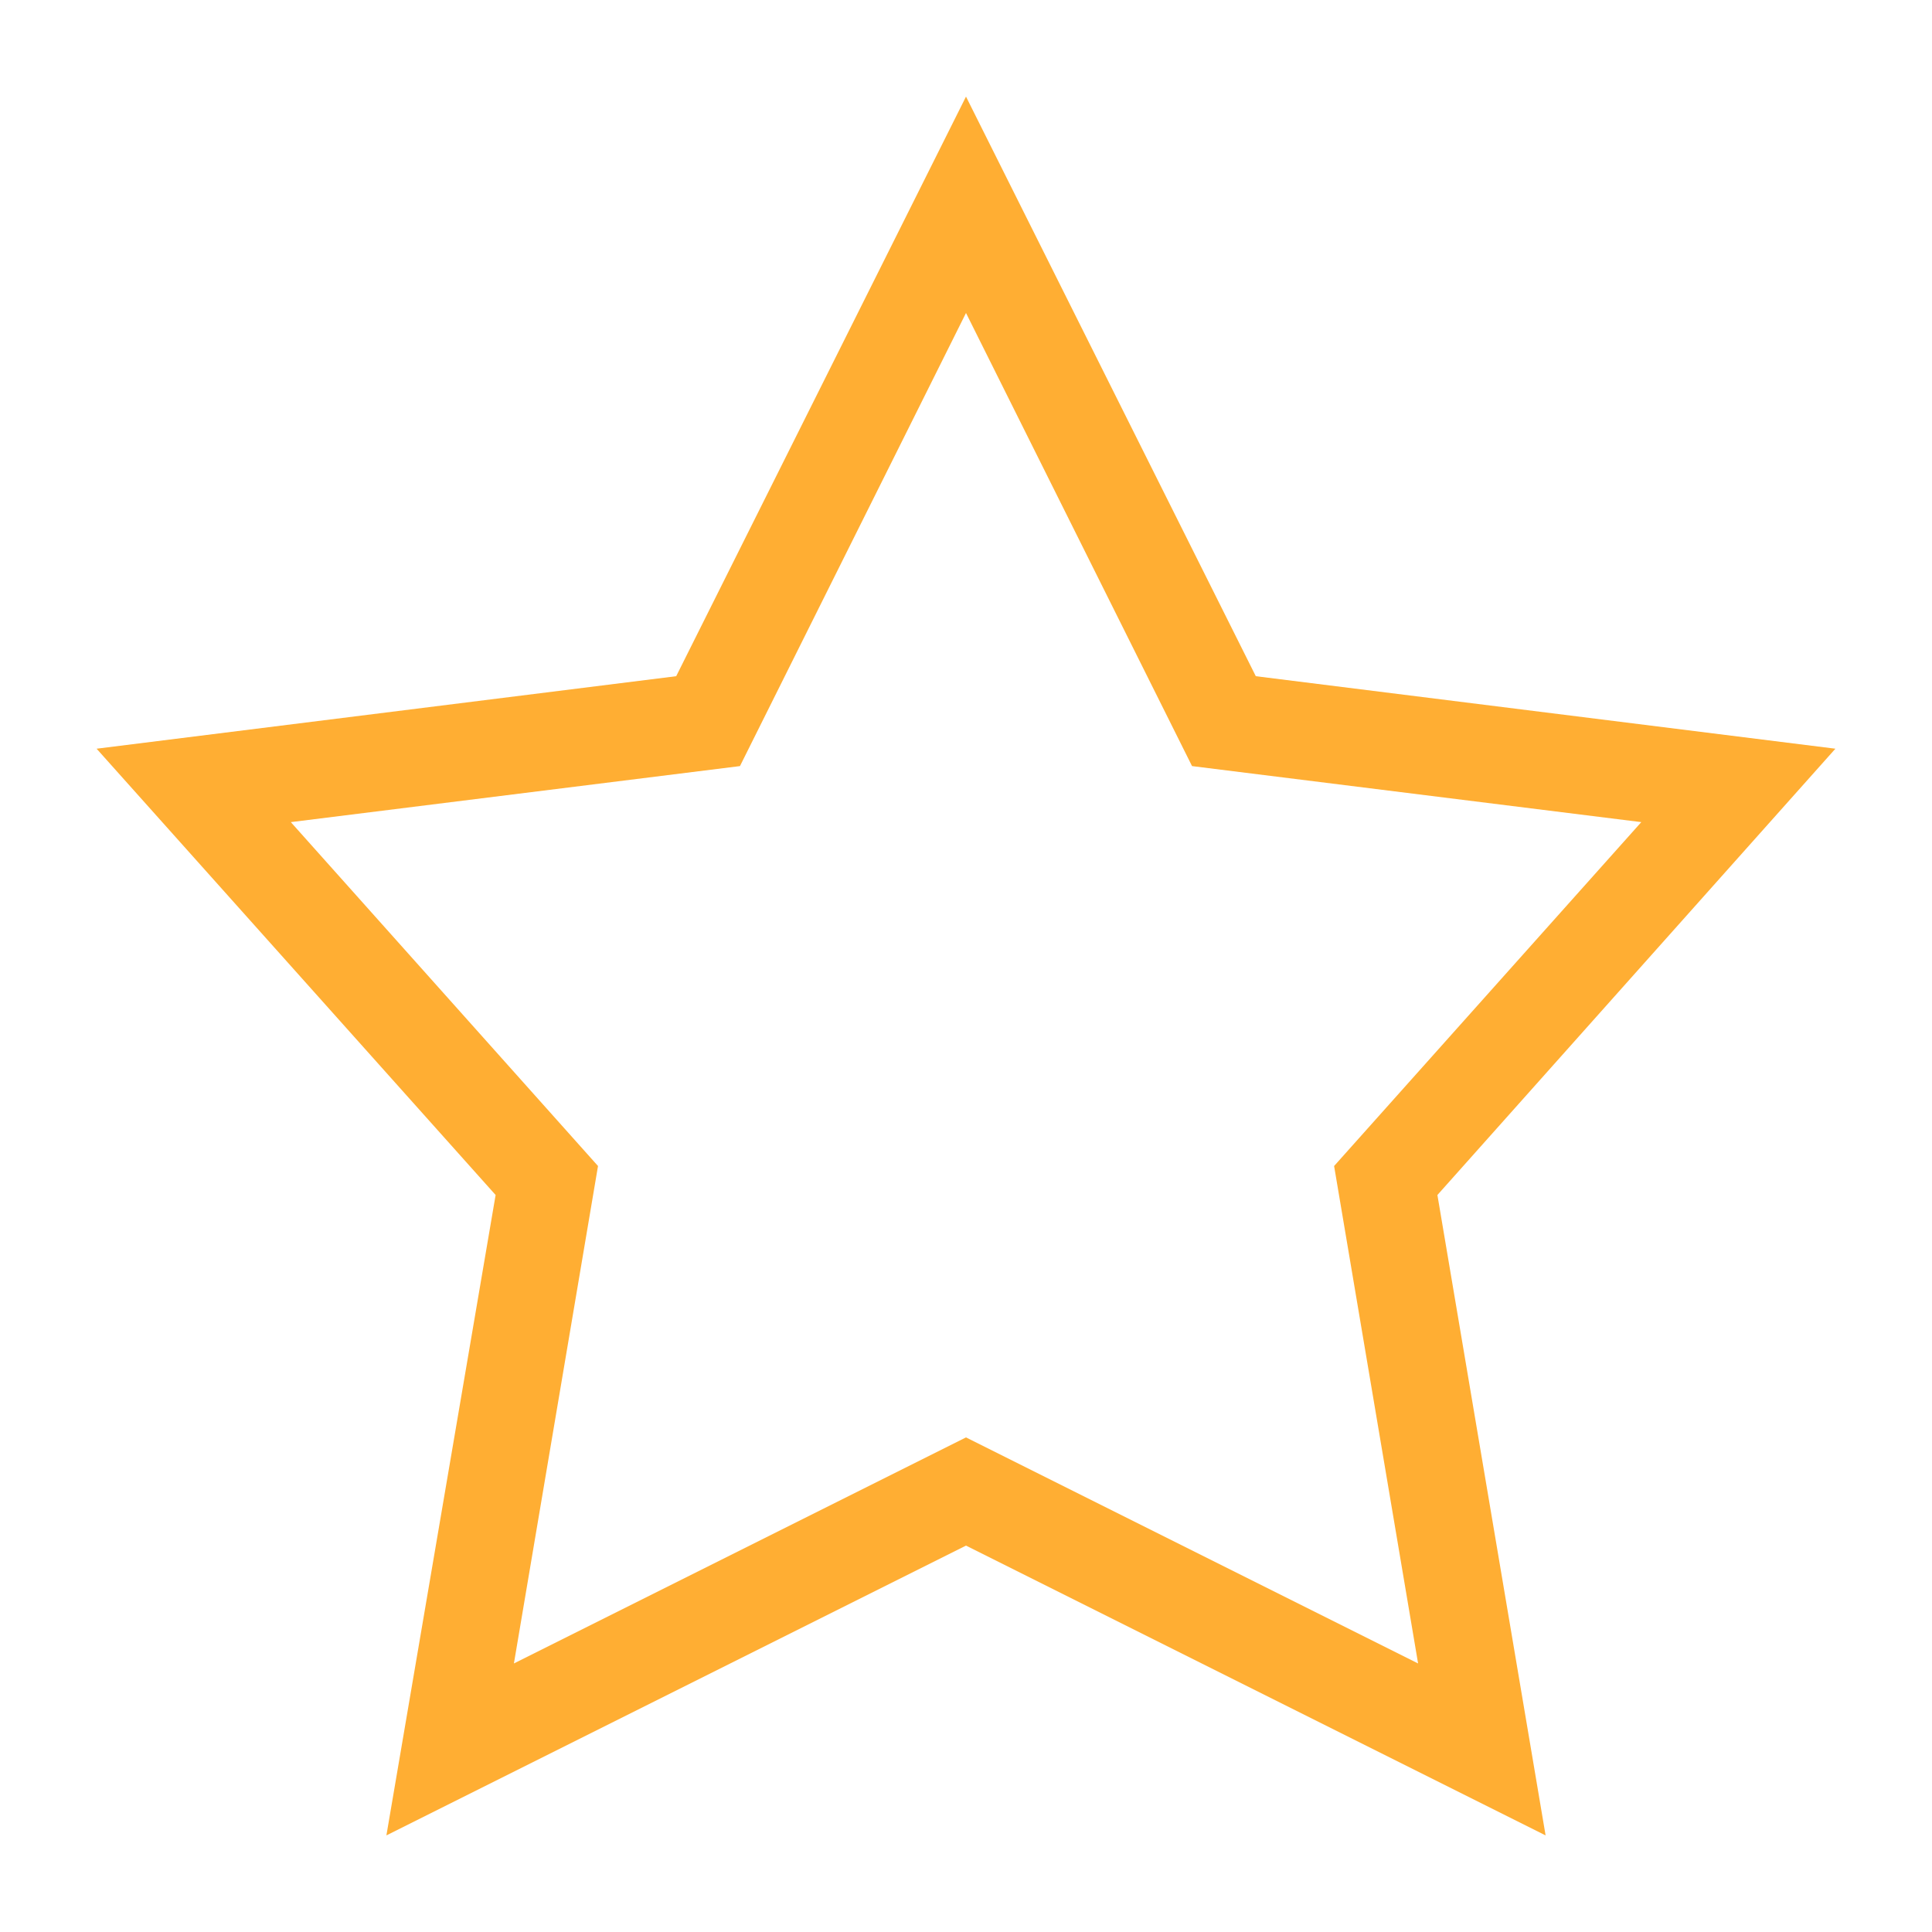 <svg width="17" height="17" viewBox="0 0 17 17" fill="none" xmlns="http://www.w3.org/2000/svg">
<path d="M8.5 0.85L5.95 5.95L0.85 6.588L4.361 10.515L3.4 16.15L8.5 13.6L13.6 16.15L12.648 10.515L16.15 6.588L11.05 5.95L8.5 0.85ZM8.5 2.754L10.489 6.741L14.442 7.234L11.739 10.26L12.478 14.637L8.5 12.648L4.522 14.637L5.262 10.26L2.559 7.234L6.511 6.741L8.5 2.754Z" fill="#FFAE33"/>
</svg>
